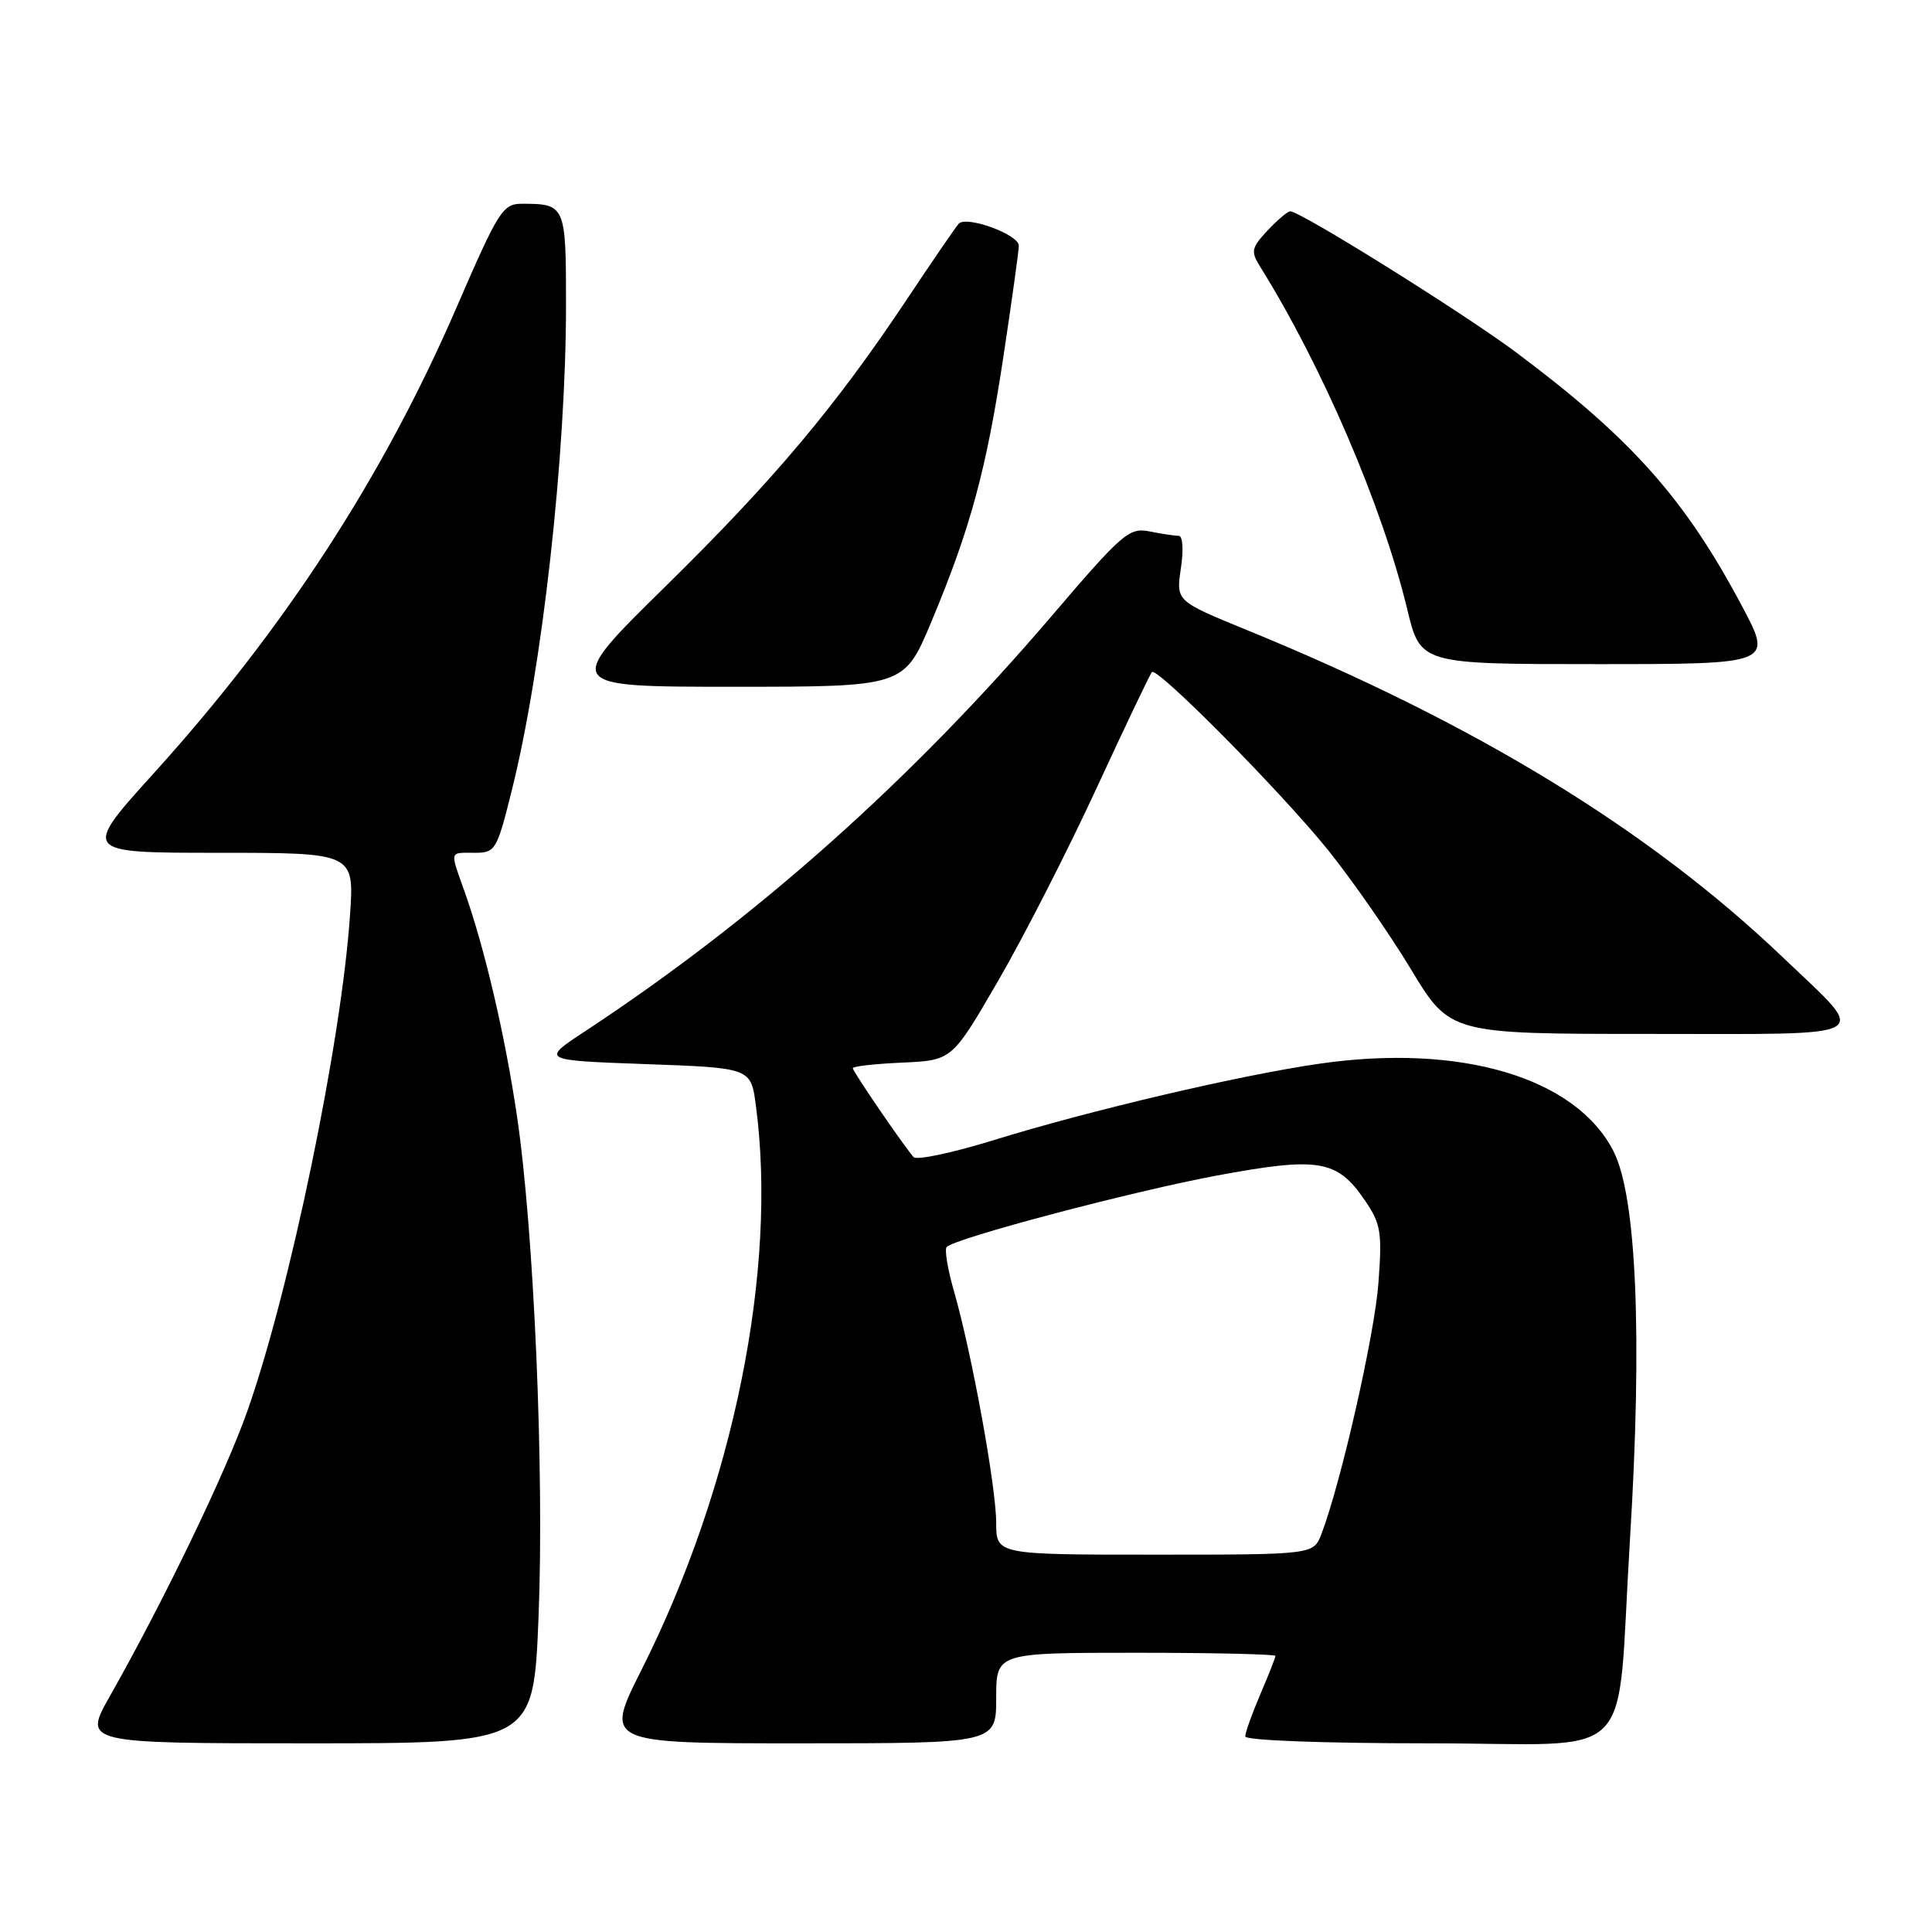 <?xml version="1.0" encoding="UTF-8" standalone="no"?>
<!DOCTYPE svg PUBLIC "-//W3C//DTD SVG 1.1//EN" "http://www.w3.org/Graphics/SVG/1.1/DTD/svg11.dtd" >
<svg xmlns="http://www.w3.org/2000/svg" xmlns:xlink="http://www.w3.org/1999/xlink" version="1.1" viewBox="0 0 256 256">
 <g >
 <path fill="currentColor"
d=" M 71.36 214.25 C 72.13 195.01 70.75 163.02 68.50 147.87 C 66.91 137.13 64.24 125.71 61.55 118.12 C 59.60 112.62 59.50 113.00 62.88 113.00 C 65.65 113.00 65.83 112.69 67.81 104.75 C 71.85 88.61 75.00 60.36 75.00 40.36 C 75.00 27.19 74.92 27.00 69.14 27.00 C 66.62 27.00 66.03 27.95 60.49 40.75 C 50.78 63.18 37.72 83.28 20.42 102.41 C 10.84 113.00 10.84 113.00 28.89 113.00 C 46.94 113.00 46.94 113.00 46.38 121.25 C 45.24 138.04 38.42 170.99 32.77 186.99 C 29.86 195.23 21.77 212.00 14.56 224.75 C 11.02 231.00 11.02 231.00 40.86 231.00 C 70.69 231.00 70.69 231.00 71.36 214.25 Z  M 132.00 225.00 C 132.00 219.00 132.00 219.00 150.50 219.00 C 160.68 219.00 169.00 219.19 169.00 219.42 C 169.00 219.65 168.10 221.93 167.00 224.50 C 165.90 227.07 165.00 229.58 165.00 230.08 C 165.00 230.61 175.28 231.00 189.43 231.00 C 217.47 231.00 214.10 234.43 215.98 203.97 C 217.64 177.05 216.85 158.50 213.79 152.53 C 208.80 142.78 193.58 138.25 174.88 140.94 C 164.36 142.45 144.52 147.10 131.62 151.09 C 126.19 152.77 121.43 153.77 121.05 153.32 C 119.53 151.53 113.00 141.97 113.00 141.54 C 113.00 141.29 115.96 140.96 119.58 140.80 C 126.15 140.50 126.15 140.50 132.24 130.00 C 135.60 124.22 141.46 112.75 145.27 104.50 C 149.08 96.25 152.40 89.30 152.63 89.05 C 153.33 88.32 169.77 104.94 176.00 112.67 C 179.17 116.62 184.10 123.70 186.95 128.42 C 192.13 137.00 192.13 137.00 218.60 137.00 C 249.15 137.00 247.71 137.82 236.34 126.95 C 218.58 109.97 195.51 95.87 165.16 83.46 C 155.83 79.64 155.83 79.64 156.47 75.32 C 156.85 72.84 156.72 71.00 156.19 71.00 C 155.67 71.00 153.94 70.74 152.34 70.42 C 149.62 69.87 148.74 70.63 139.31 81.67 C 120.69 103.47 100.10 121.79 77.58 136.61 C 71.66 140.50 71.66 140.50 85.58 141.00 C 99.50 141.50 99.50 141.50 100.16 146.50 C 103.04 168.24 97.21 197.01 85.01 221.25 C 80.10 231.00 80.10 231.00 106.05 231.00 C 132.00 231.00 132.00 231.00 132.00 225.00 Z  M 123.41 82.39 C 128.61 69.96 130.70 62.23 132.98 47.10 C 134.09 39.74 135.00 33.19 135.00 32.56 C 135.00 31.07 128.04 28.53 127.03 29.65 C 126.61 30.12 123.56 34.57 120.25 39.54 C 110.68 53.91 102.58 63.55 88.13 77.75 C 74.65 91.00 74.65 91.00 97.22 91.00 C 119.80 91.00 119.80 91.00 123.41 82.39 Z  M 230.79 80.25 C 223.25 66.07 216.19 58.14 201.00 46.77 C 194.04 41.56 172.33 28.00 170.96 28.00 C 170.62 28.00 169.27 29.14 167.96 30.54 C 165.83 32.81 165.72 33.32 166.93 35.26 C 175.18 48.47 183.19 67.12 186.47 80.75 C 188.22 88.00 188.22 88.00 211.57 88.00 C 234.92 88.00 234.92 88.00 230.79 80.25 Z  M 132.00 201.75 C 131.99 197.01 128.78 179.37 126.42 171.14 C 125.57 168.20 125.13 165.53 125.44 165.23 C 126.63 164.04 150.10 157.84 161.22 155.77 C 174.74 153.26 177.16 153.66 180.82 159.01 C 182.98 162.16 183.15 163.23 182.65 170.00 C 182.15 176.83 177.68 196.51 175.10 203.25 C 174.05 206.00 174.05 206.00 153.02 206.00 C 132.00 206.00 132.00 206.00 132.00 201.75 Z "/>
</g>
</svg>